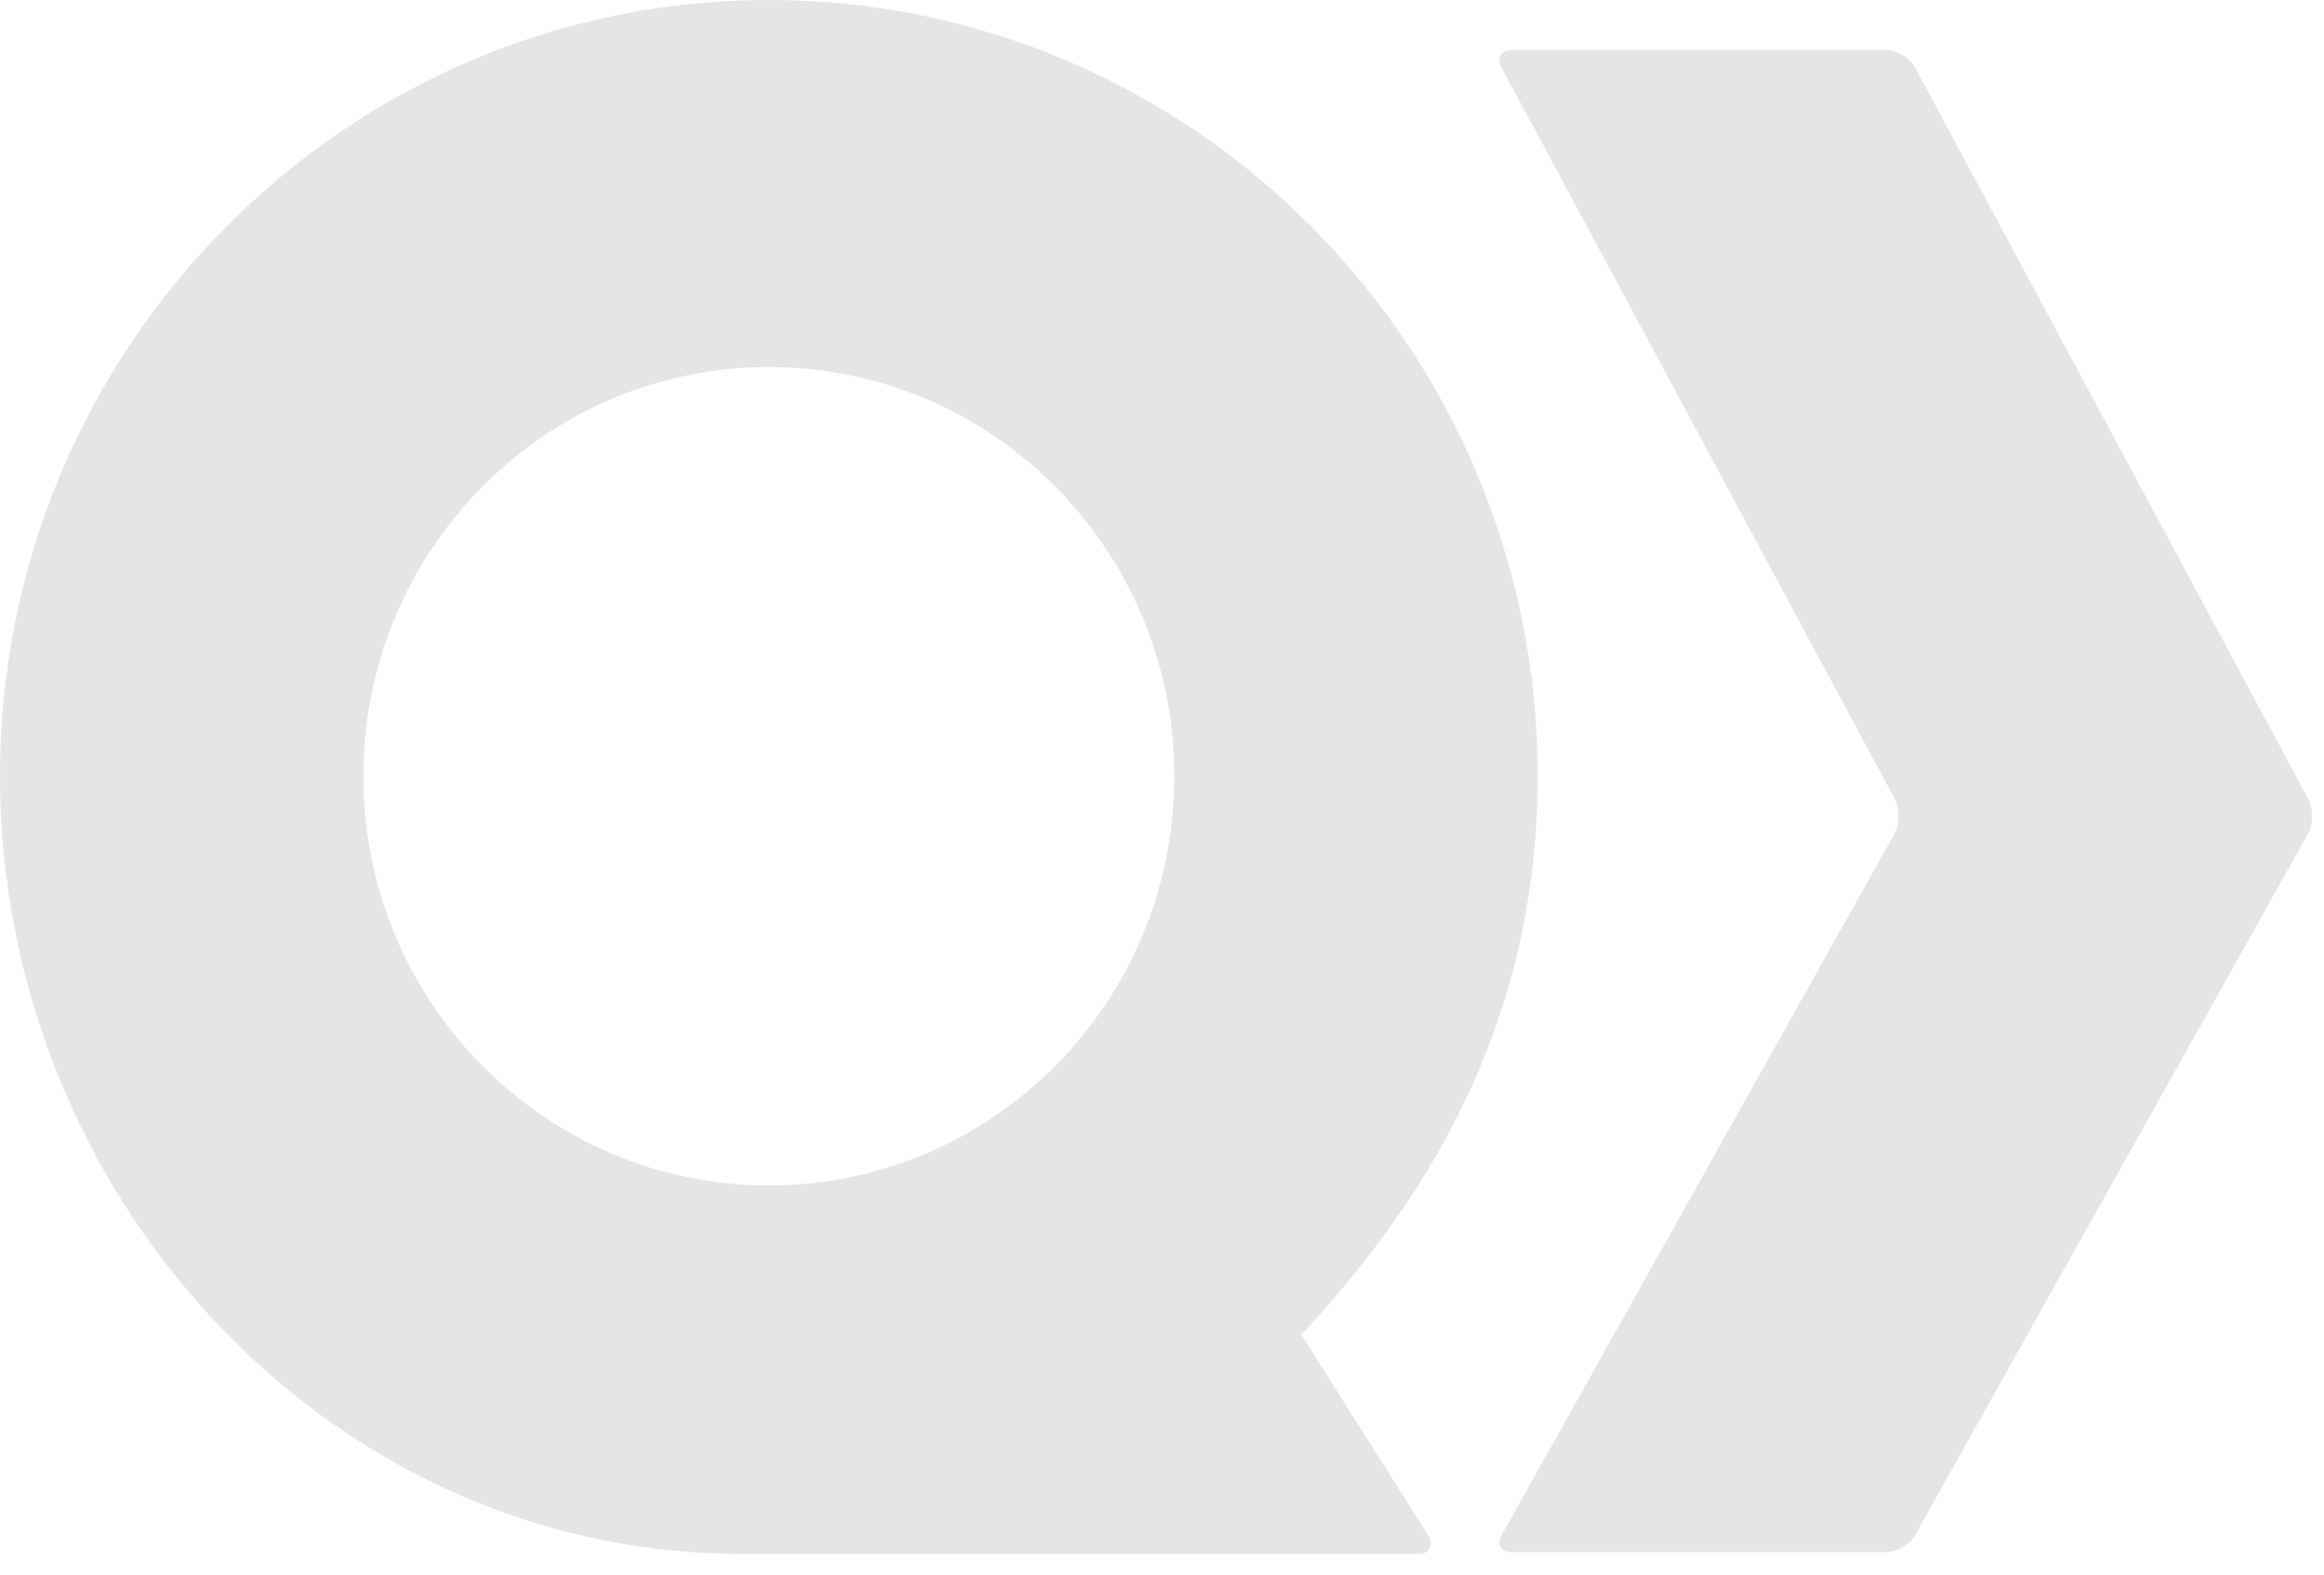 <svg width="93" height="63" viewBox="0 0 93 63" xmlns="http://www.w3.org/2000/svg">
    <path d="M76.643 61.412c-.212.379-.74.69-1.17.69H60.494c-.432 0-.61-.311-.398-.69l15.718-28.055c.212-.378.217-1.002.012-1.385L60.084 2.696c-.206-.383-.02-.696.411-.696h14.977c.432 0 .954.313 1.16.696l15.741 29.276c.207.383.2 1.007-.012 1.385L76.643 61.412zm-24.568-8.01s4.978 7.882 5.133 8.123c.154.242-.039.643-.341.643H29.249C12.879 61.918 0 47.662 0 31.043 0 13.926 13.802 0 30.767 0s30.767 13.926 30.767 31.043c0 9.294-3.886 16.388-9.46 22.36zm-21.308-5.97c8.961 0 16.227-7.331 16.227-16.373 0-9.043-7.266-16.373-16.227-16.373-8.962 0-16.227 7.33-16.227 16.373 0 9.042 7.265 16.372 16.227 16.372z" fill="#E5E5E5" fill-rule="evenodd"/>
</svg>
